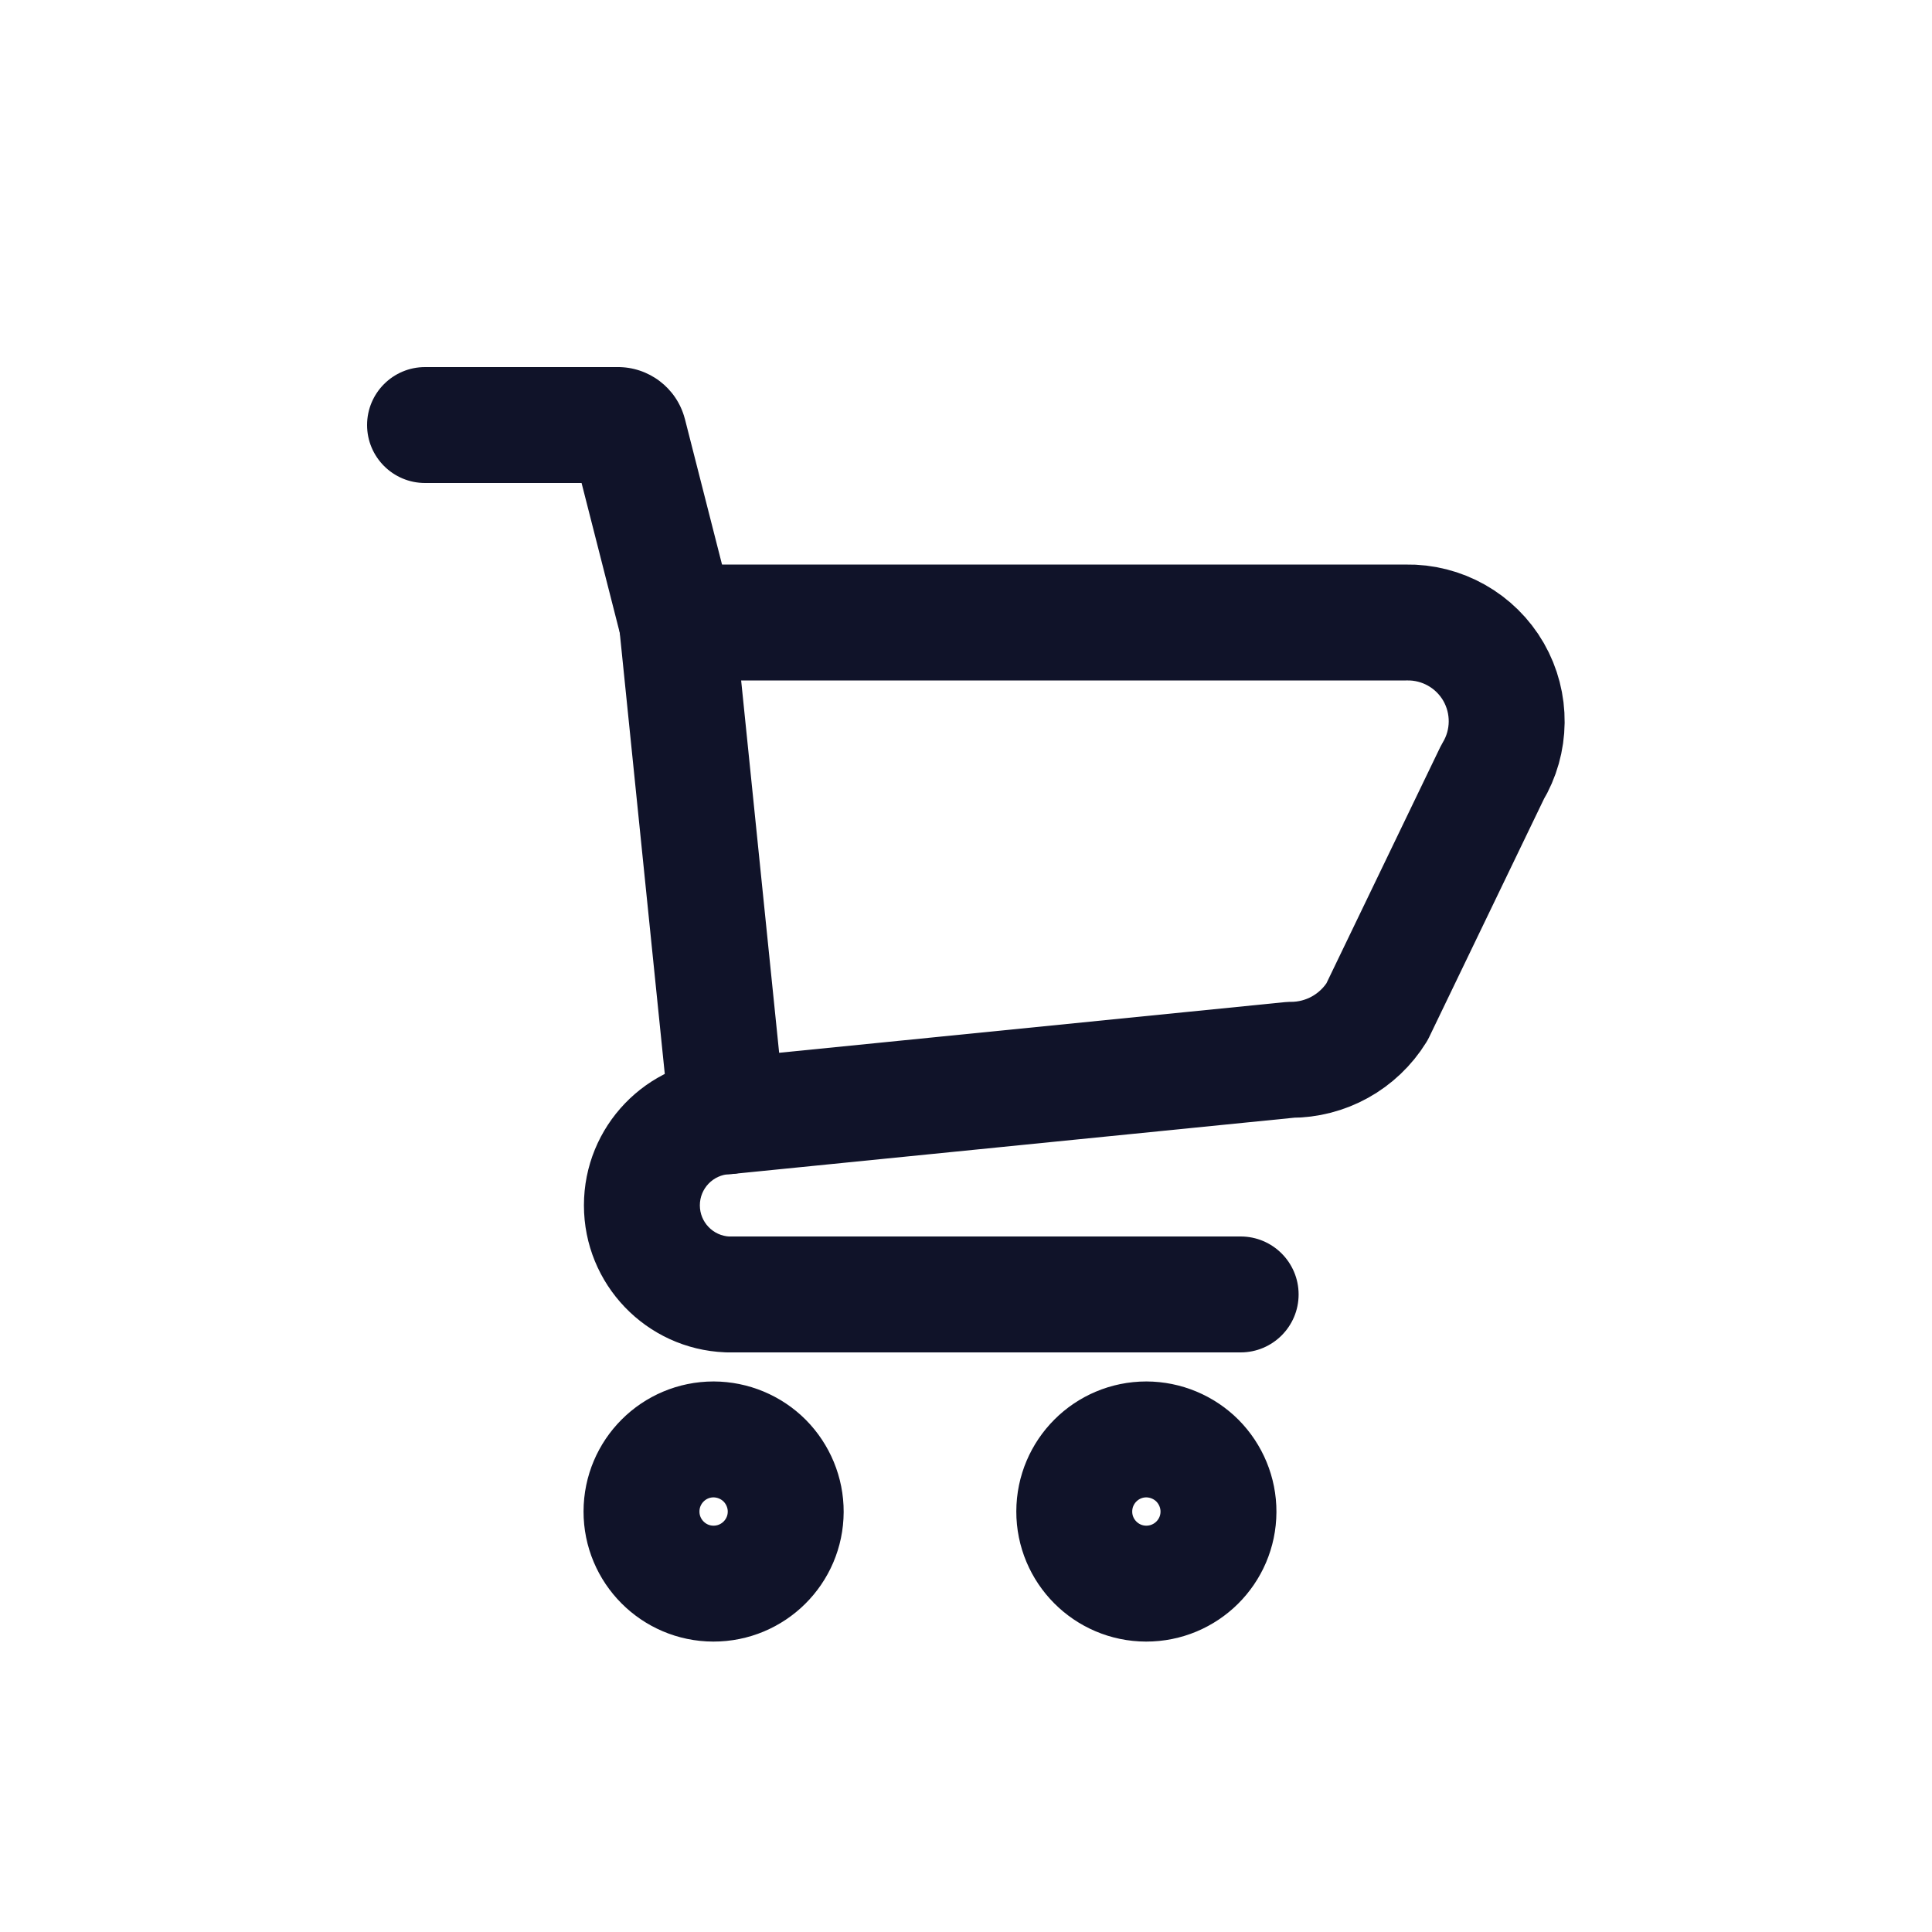 <svg viewBox="0 -0.5 25 25" fill="none" xmlns="http://www.w3.org/2000/svg"><g id="SVGRepo_bgCarrier" stroke-width="0"></g><g id="SVGRepo_tracerCarrier" stroke-linecap="round" stroke-linejoin="round"></g><g id="SVGRepo_iconCarrier"> <path fill-rule="evenodd" clip-rule="evenodd" d="M18.194 7.555H8.76L9.412 13.944L16.7 13.214C17.155 13.216 17.578 12.981 17.818 12.594L19.312 9.494C19.553 9.096 19.558 8.598 19.326 8.194C19.093 7.791 18.66 7.546 18.194 7.555Z" stroke="#101329" stroke-width="1.5" stroke-linecap="round" stroke-linejoin="round"></path> <path fill-rule="evenodd" clip-rule="evenodd" d="M10.167 19.063C10.165 19.578 9.746 19.993 9.231 19.992C8.717 19.991 8.3 19.572 8.301 19.058C8.302 18.543 8.719 18.126 9.234 18.126C9.482 18.127 9.72 18.226 9.895 18.401C10.069 18.577 10.168 18.815 10.167 19.063V19.063Z" stroke="#101329" stroke-width="1.5" stroke-linecap="round" stroke-linejoin="round"></path> <path fill-rule="evenodd" clip-rule="evenodd" d="M15.767 19.063C15.765 19.578 15.346 19.993 14.831 19.992C14.317 19.991 13.9 19.572 13.901 19.058C13.902 18.543 14.319 18.126 14.834 18.126C15.082 18.127 15.32 18.226 15.495 18.401C15.669 18.577 15.768 18.815 15.767 19.063V19.063Z" stroke="#101329" stroke-width="1.5" stroke-linecap="round" stroke-linejoin="round"></path> <path d="M8.033 7.74C8.136 8.142 8.544 8.384 8.945 8.282C9.347 8.179 9.589 7.771 9.487 7.37L8.033 7.74ZM8.136 5.108L8.863 4.923L8.86 4.913L8.136 5.108ZM7.993 5V5.75L8.003 5.75L7.993 5ZM5.5 4.25C5.086 4.25 4.75 4.586 4.75 5C4.75 5.414 5.086 5.75 5.5 5.75V4.25ZM9.443 14.693C9.857 14.676 10.179 14.327 10.161 13.913C10.144 13.499 9.795 13.177 9.381 13.195L9.443 14.693ZM9.412 16.25L9.381 16.999C9.391 17 9.402 17 9.412 17L9.412 16.25ZM16.054 17C16.468 17 16.804 16.664 16.804 16.25C16.804 15.836 16.468 15.5 16.054 15.5V17ZM9.487 7.37L8.863 4.923L7.409 5.293L8.033 7.74L9.487 7.37ZM8.86 4.913C8.754 4.517 8.392 4.244 7.983 4.25L8.003 5.75C7.727 5.754 7.484 5.57 7.412 5.303L8.86 4.913ZM7.993 4.25H5.5V5.75H7.993V4.25ZM9.381 13.195C8.361 13.237 7.556 14.076 7.556 15.097H9.056C9.056 14.88 9.227 14.702 9.443 14.693L9.381 13.195ZM7.556 15.097C7.556 16.118 8.361 16.957 9.381 16.999L9.443 15.501C9.227 15.492 9.056 15.314 9.056 15.097H7.556ZM9.412 17H16.054V15.5H9.412V17Z" fill="#101329"></path> </g></svg>